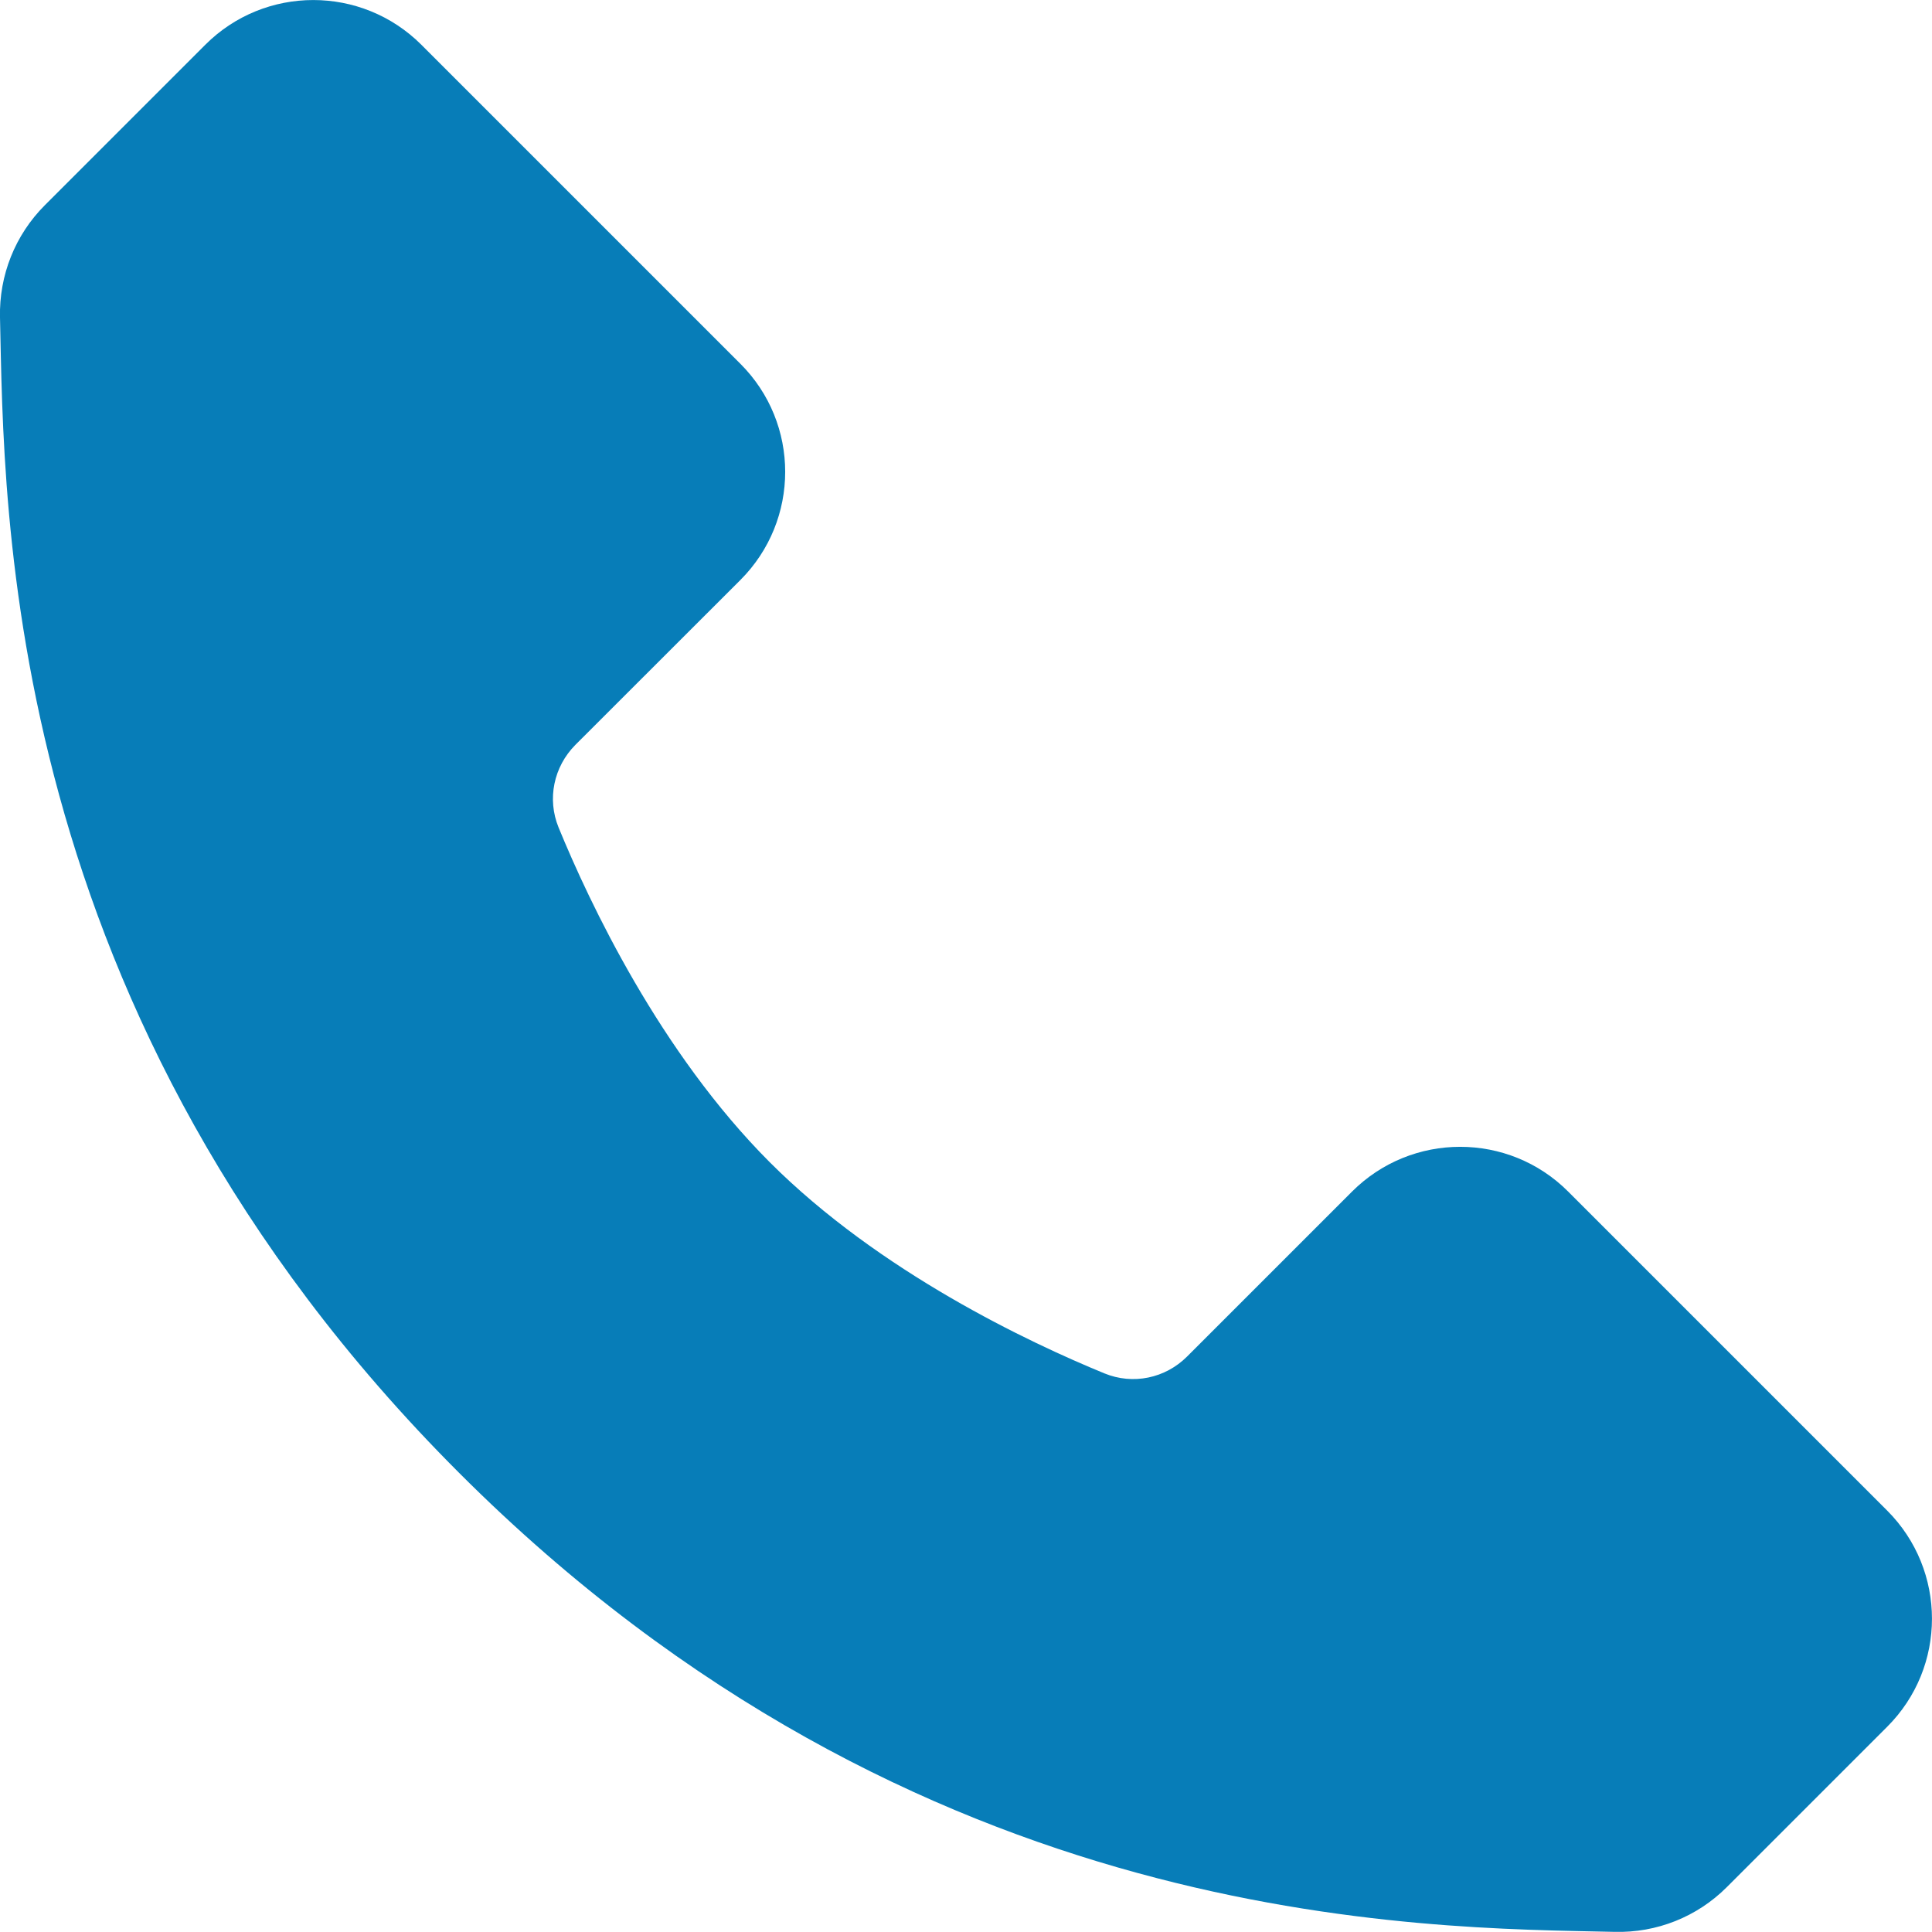 <svg width="14" height="14" viewBox="0 0 14 14" fill="none" xmlns="http://www.w3.org/2000/svg">
<path fill-rule="evenodd" clip-rule="evenodd" d="M9.797 8.635L8.602 9.83C8.444 9.988 8.21 10.037 8.003 9.952C7.457 9.728 6.374 9.218 5.578 8.422C4.782 7.625 4.272 6.543 4.048 5.997C3.963 5.79 4.012 5.556 4.17 5.397L5.365 4.203C5.798 3.77 5.798 3.068 5.365 2.636L3.054 0.325C2.621 -0.108 1.919 -0.108 1.487 0.325L0.325 1.487C0.109 1.703 -0.007 1.996 0 2.3C0.032 3.689 0.002 7.349 3.327 10.673C6.651 13.998 10.31 13.968 11.7 13.999C12.004 14.007 12.297 13.891 12.513 13.675L13.675 12.513C14.108 12.081 14.108 11.379 13.675 10.946L11.364 8.635C10.932 8.202 10.23 8.202 9.797 8.635Z" fill="#077DB8"/>
</svg>
